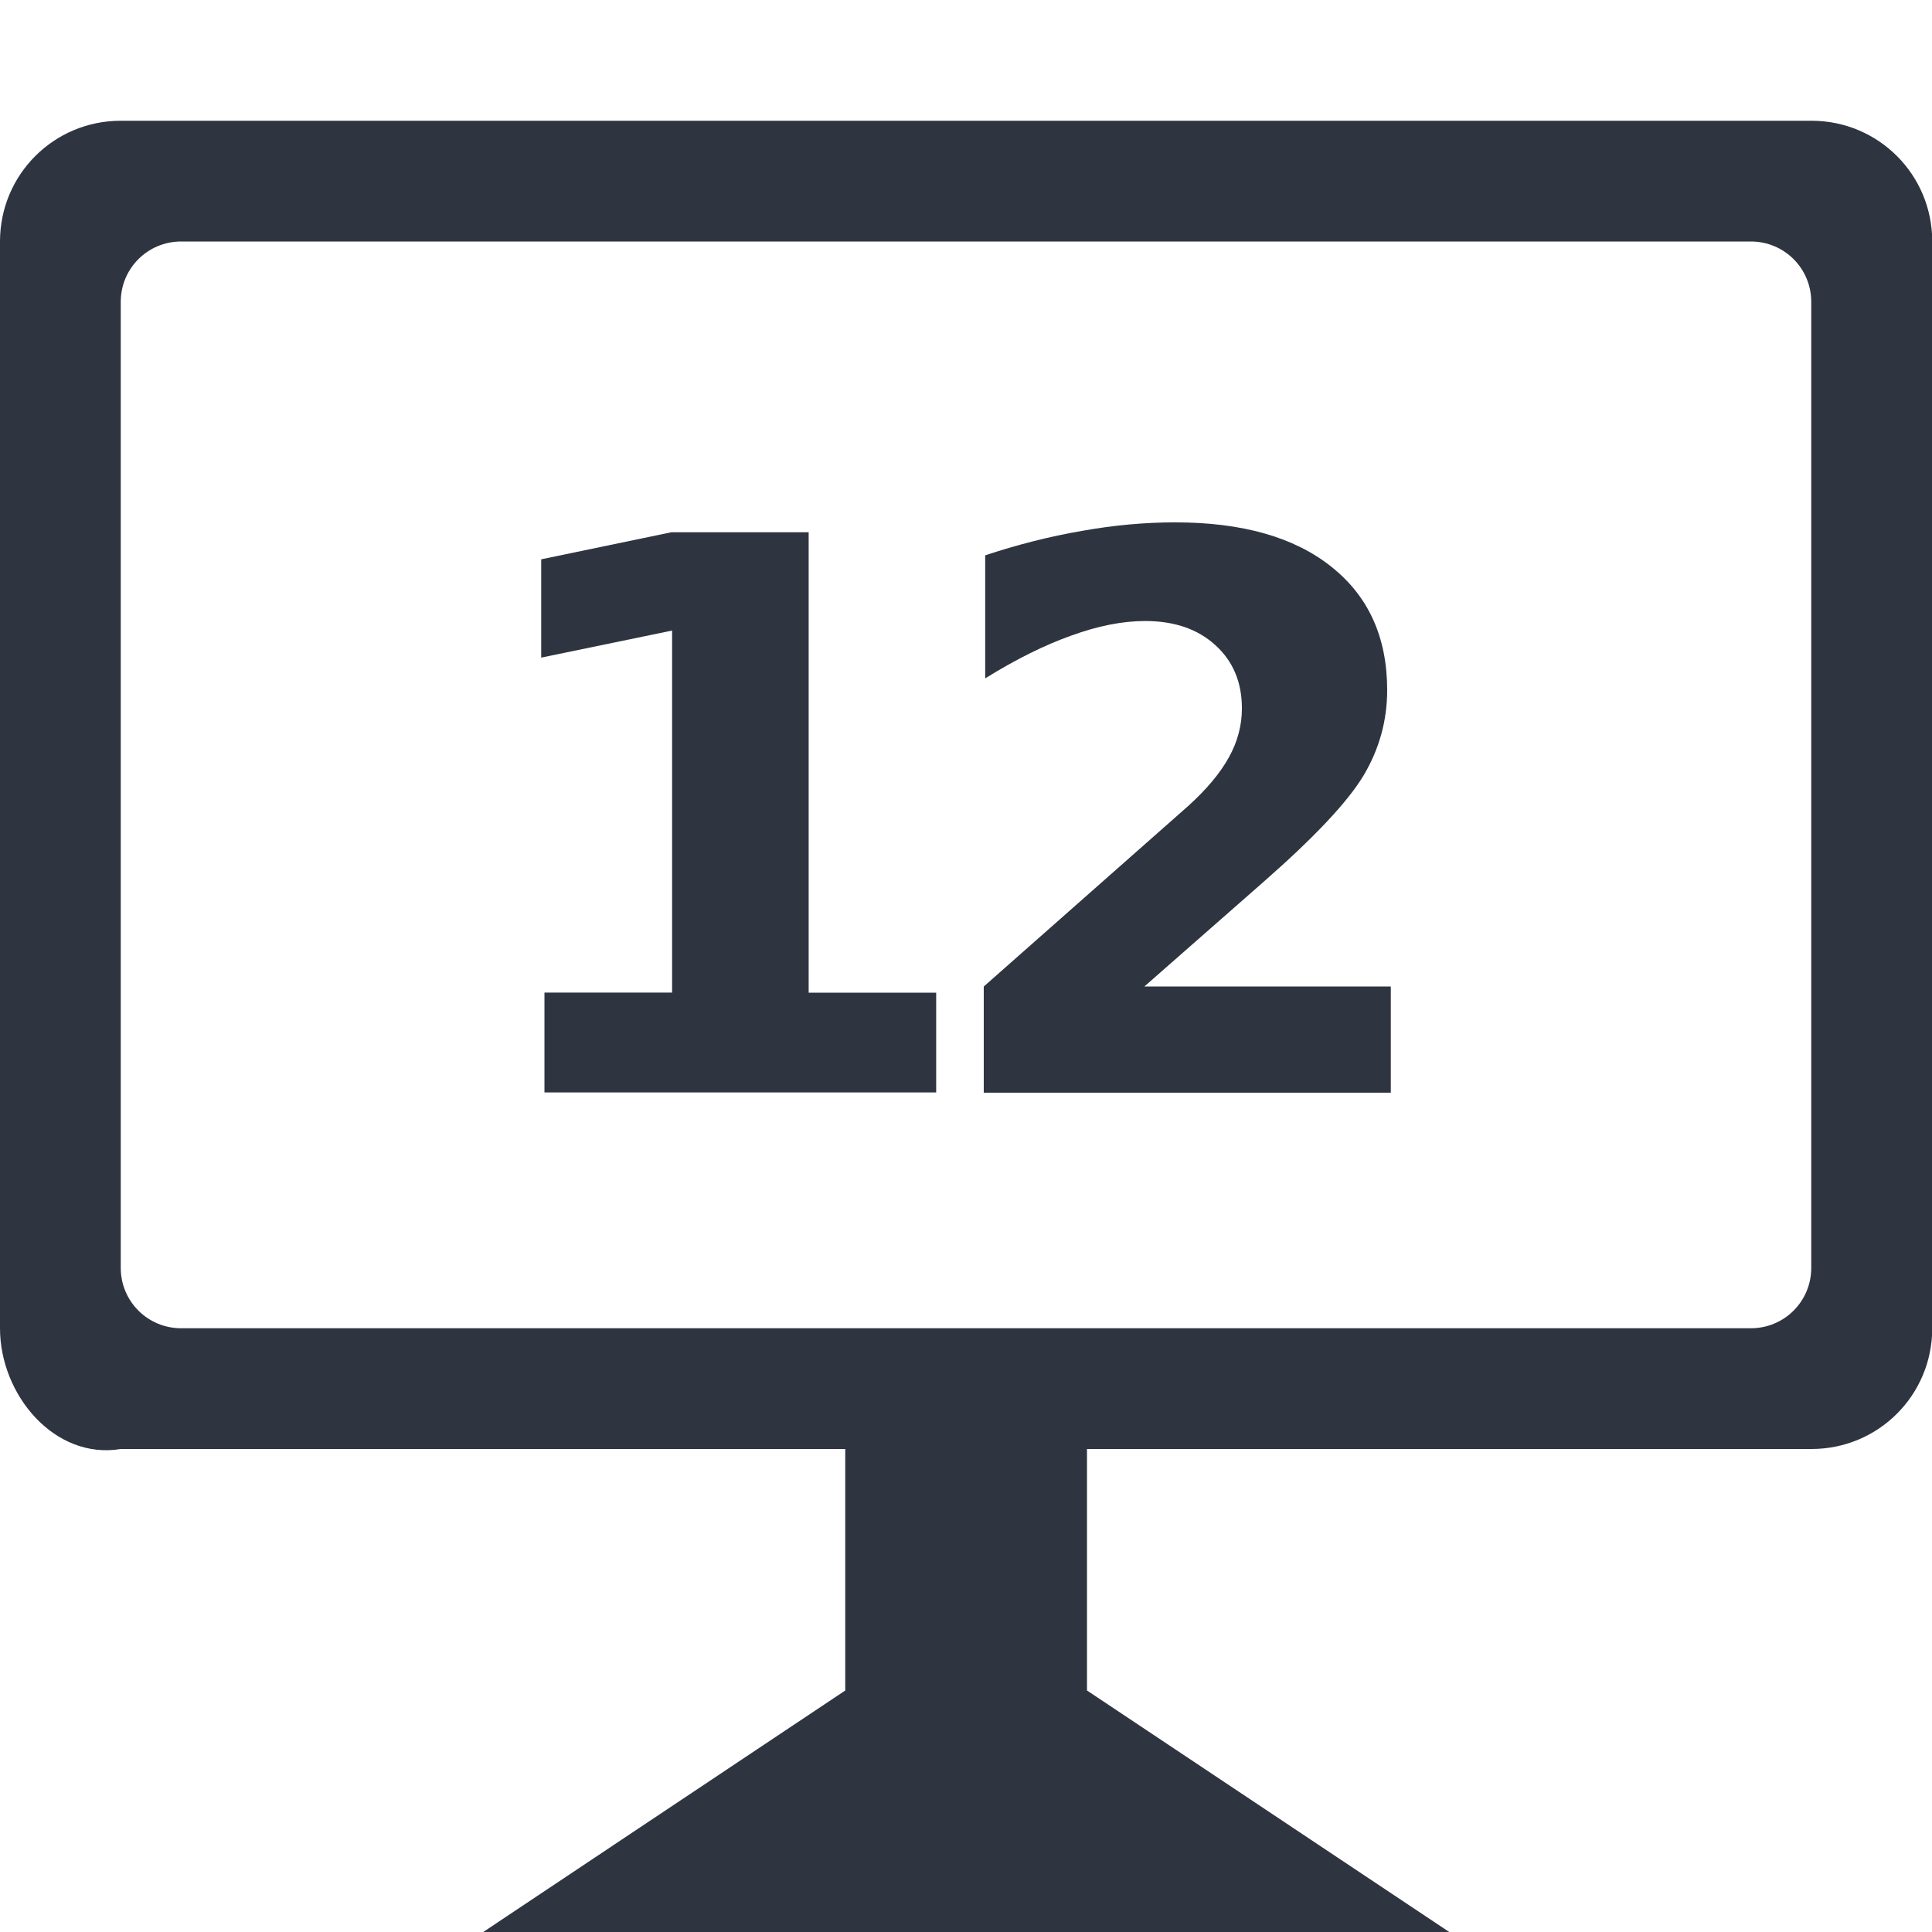 <svg viewBox="0 0 16 16" xmlns="http://www.w3.org/2000/svg">
 <g style="fill:#2e3440;fill-opacity:1;stroke:none" transform="matrix(1 0 0 1 -0.084 -1037.04)">
  <path d="M 4.594,1045.26 H 5.65 v -2.998 l -1.084,0.224 v -0.814 l 1.078,-0.224 h 1.137 v 3.813 h 1.056 v 0.826 H 4.593 v -0.826 z"/>
  <path d="m 9.561,1045.21 h 2.041 v 0.879 H 8.231 v -0.879 l 1.693,-1.495 q 0.227,-0.205 0.336,-0.401 0.109,-0.196 0.109,-0.407 0,-0.326 -0.221,-0.525 -0.218,-0.199 -0.581,-0.199 -0.28,0 -0.612,0.121 -0.332,0.118 -0.712,0.354 v -1.019 q 0.404,-0.134 0.799,-0.202 0.395,-0.071 0.774,-0.071 0.833,0 1.293,0.367 0.463,0.367 0.463,1.022 0,0.379 -0.196,0.708 -0.196,0.326 -0.823,0.876 l -0.991,0.87 z"/>
 </g>
 <path d="m 1 1 c -0.554 0 -1 0.446 -1 1 l 0 9 c 0 0.554 0.454 1.091 1 1 l 6 0 l 0 2 l -2.998 2 l 8 0 l -3 -2 l 0 -2 l 6 0 c 0.554 0 1 -0.446 1 -1 l 0 -9 c 0 -0.554 -0.446 -1 -1 -1 z m 0.5 1 l 13 0 c 0.277 0 0.5 0.223 0.5 0.5 l 0 8 c 0 0.277 -0.223 0.5 -0.5 0.5 l -13 0 c -0.277 0 -0.5 -0.223 -0.5 -0.5 l 0 -8 c 0 -0.277 0.223 -0.5 0.5 -0.5 z" style="fill:#2e3440;fill-opacity:1;stroke-width:1"/>
</svg>
